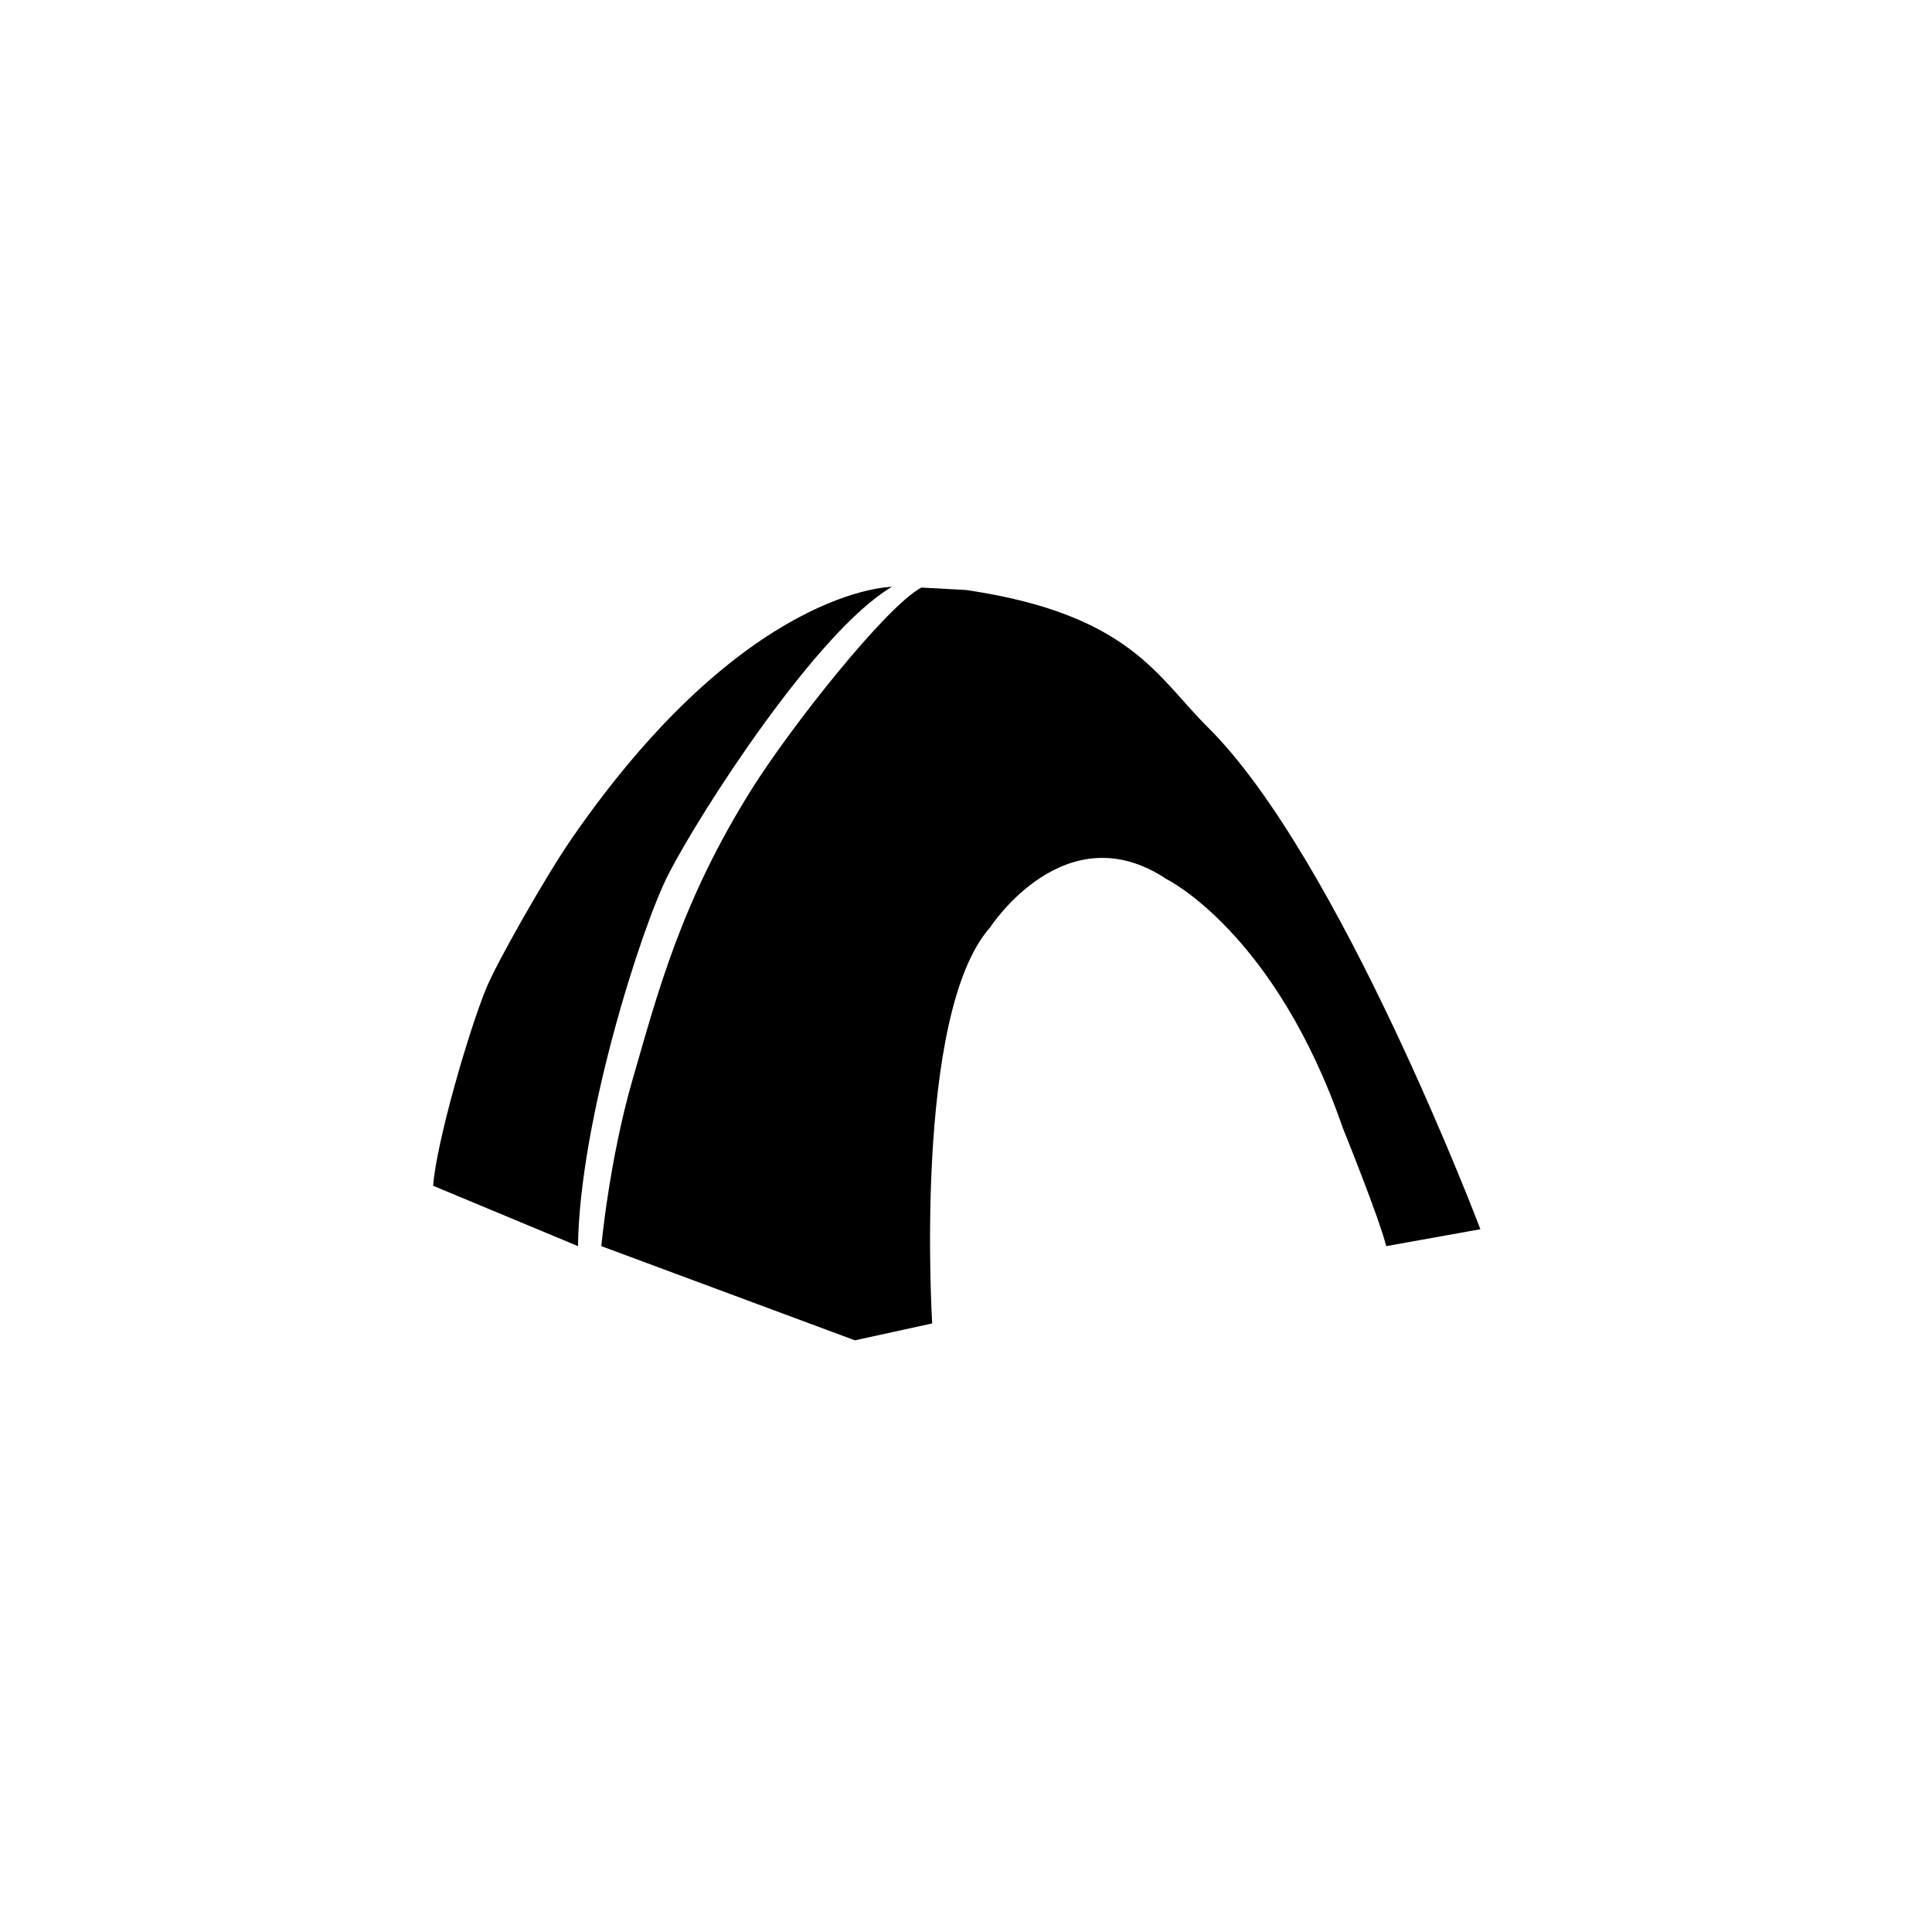 <svg xmlns="http://www.w3.org/2000/svg" width="200" height="200" viewBox="0 0 200 200"><path d="M92.333 60.75s-15.167 0-33.167 26.083c-2.68 3.885-7.798 12.902-8.87 15.56-1.86 4.604-5.098 15.812-5.463 20.356l15 6.25c.167-13 6.56-33.03 9.36-38.49 3.36-6.552 15.432-25.26 23.14-29.76z"/><path d="M95.378 60.825l4.622.25c17 2.5 19.825 9.056 25 14.175 13.703 13.557 28.25 52 28.25 52L143.5 129c-.75-3-4.5-12.25-4.5-12.25C132 96.5 120.75 91 120.75 91c-10.5-7-18.25 5-18.25 5-8 9-6 41-6 41l-8 1.75L62.25 129s.82-8.94 3.257-17.33c2.558-8.815 4.993-18.336 12.327-30.003C81.917 75.17 91.75 62.75 95.378 60.825z"/></svg>